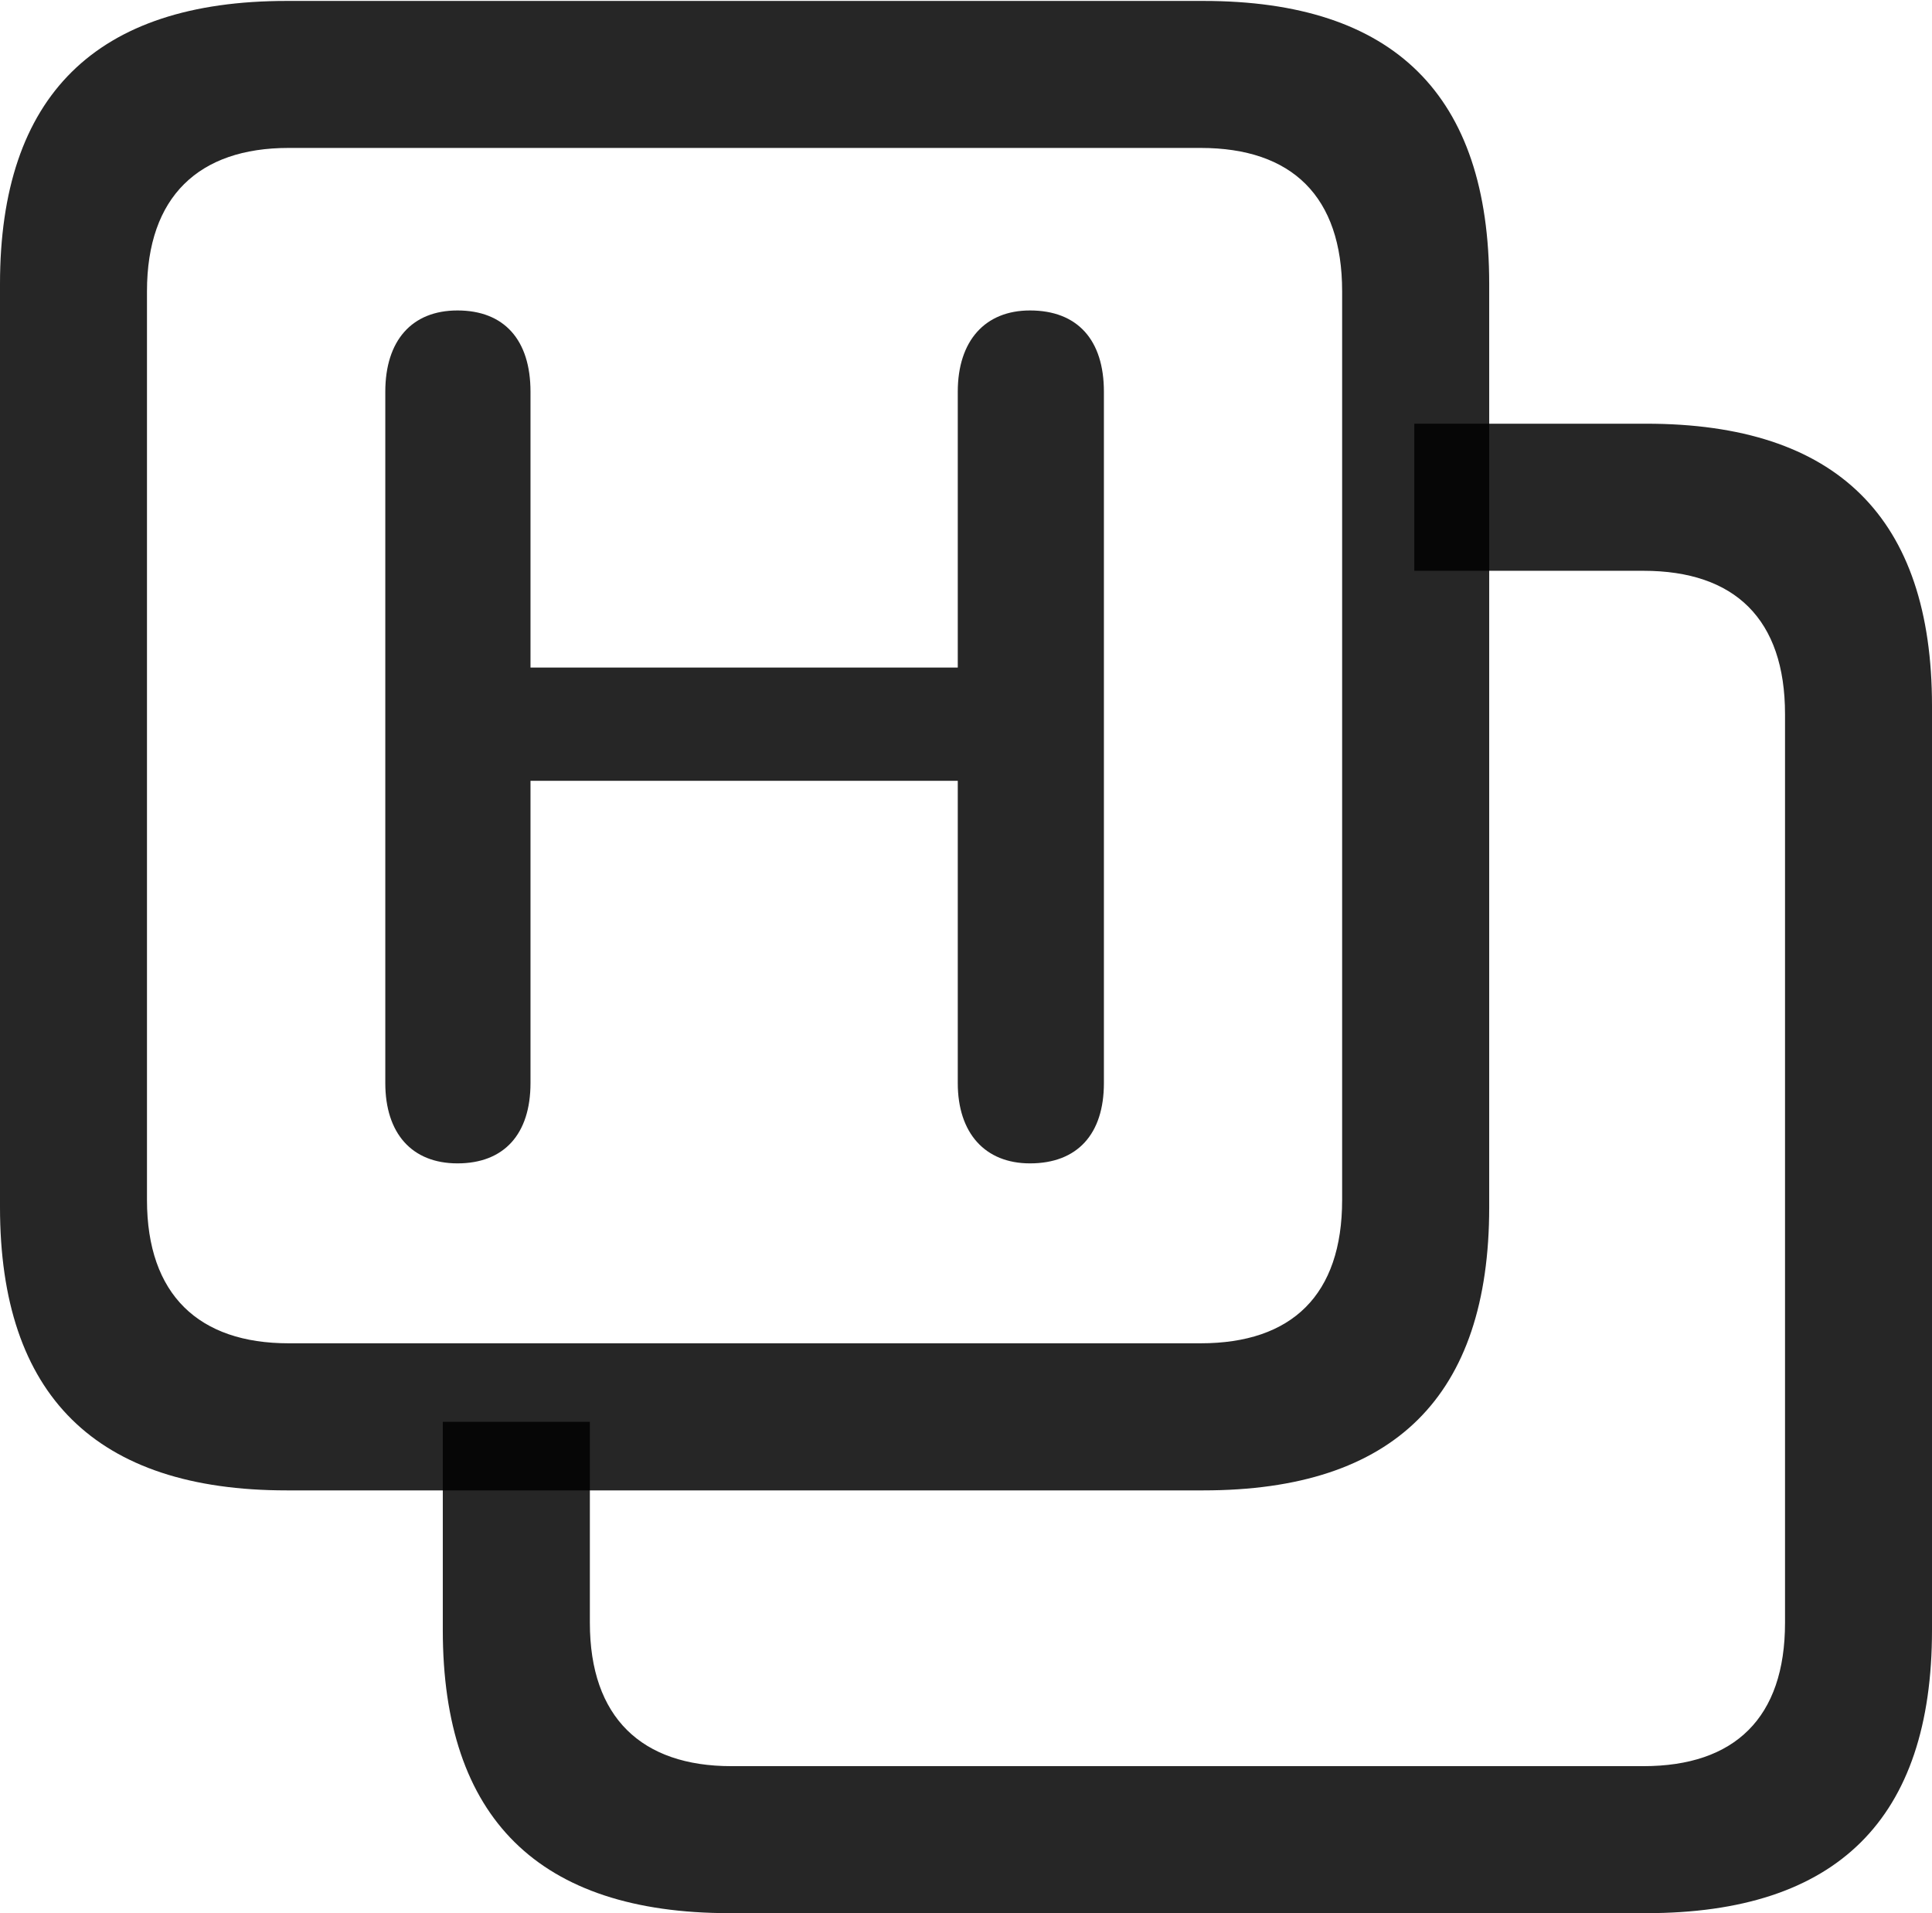 <?xml version="1.0" encoding="UTF-8"?>
<!--Generator: Apple Native CoreSVG 175.5-->
<!DOCTYPE svg
PUBLIC "-//W3C//DTD SVG 1.1//EN"
       "http://www.w3.org/Graphics/SVG/1.1/DTD/svg11.dtd">
<svg version="1.1" xmlns="http://www.w3.org/2000/svg" xmlns:xlink="http://www.w3.org/1999/xlink" width="20.664" height="20.459">
 <g>
  <rect height="20.459" opacity="0" width="20.664" x="0" y="0"/>
  <path d="M7.803 20.459L17.607 20.459C19.648 20.459 20.664 19.453 20.664 17.432L20.664 7.549C20.664 5.537 19.648 4.531 17.607 4.531L15.127 4.531L15.127 6.104L17.578 6.104C18.555 6.104 19.092 6.621 19.092 7.637L19.092 17.354C19.092 18.369 18.555 18.887 17.578 18.887L7.822 18.887C6.865 18.887 6.309 18.369 6.309 17.354L6.309 15.205L4.736 15.205L4.736 17.432C4.736 19.443 5.762 20.459 7.803 20.459Z" fill="#000000" fill-opacity="0.85"/>
  <path d="M3.066 15.938L12.871 15.938C14.912 15.938 15.928 14.932 15.928 12.91L15.928 3.037C15.928 1.016 14.912 0.01 12.871 0.01L3.066 0.01C1.025 0.01 0 1.025 0 3.037L0 12.91C0 14.922 1.025 15.938 3.066 15.938ZM3.086 14.365C2.129 14.365 1.572 13.848 1.572 12.832L1.572 3.115C1.572 2.1 2.129 1.582 3.086 1.582L12.842 1.582C13.818 1.582 14.355 2.1 14.355 3.115L14.355 12.832C14.355 13.848 13.818 14.365 12.842 14.365ZM4.893 12.441C5.391 12.441 5.674 12.129 5.674 11.582L5.674 8.35L10.244 8.35L10.244 11.582C10.244 12.119 10.537 12.441 11.016 12.441C11.523 12.441 11.807 12.129 11.807 11.582L11.807 4.189C11.807 3.633 11.523 3.32 11.016 3.32C10.537 3.32 10.244 3.643 10.244 4.189L10.244 7.139L5.674 7.139L5.674 4.189C5.674 3.633 5.391 3.32 4.893 3.32C4.404 3.32 4.121 3.643 4.121 4.189L4.121 11.582C4.121 12.119 4.404 12.441 4.893 12.441Z" fill="#000000" fill-opacity="0.85"/>
 </g>
</svg>
